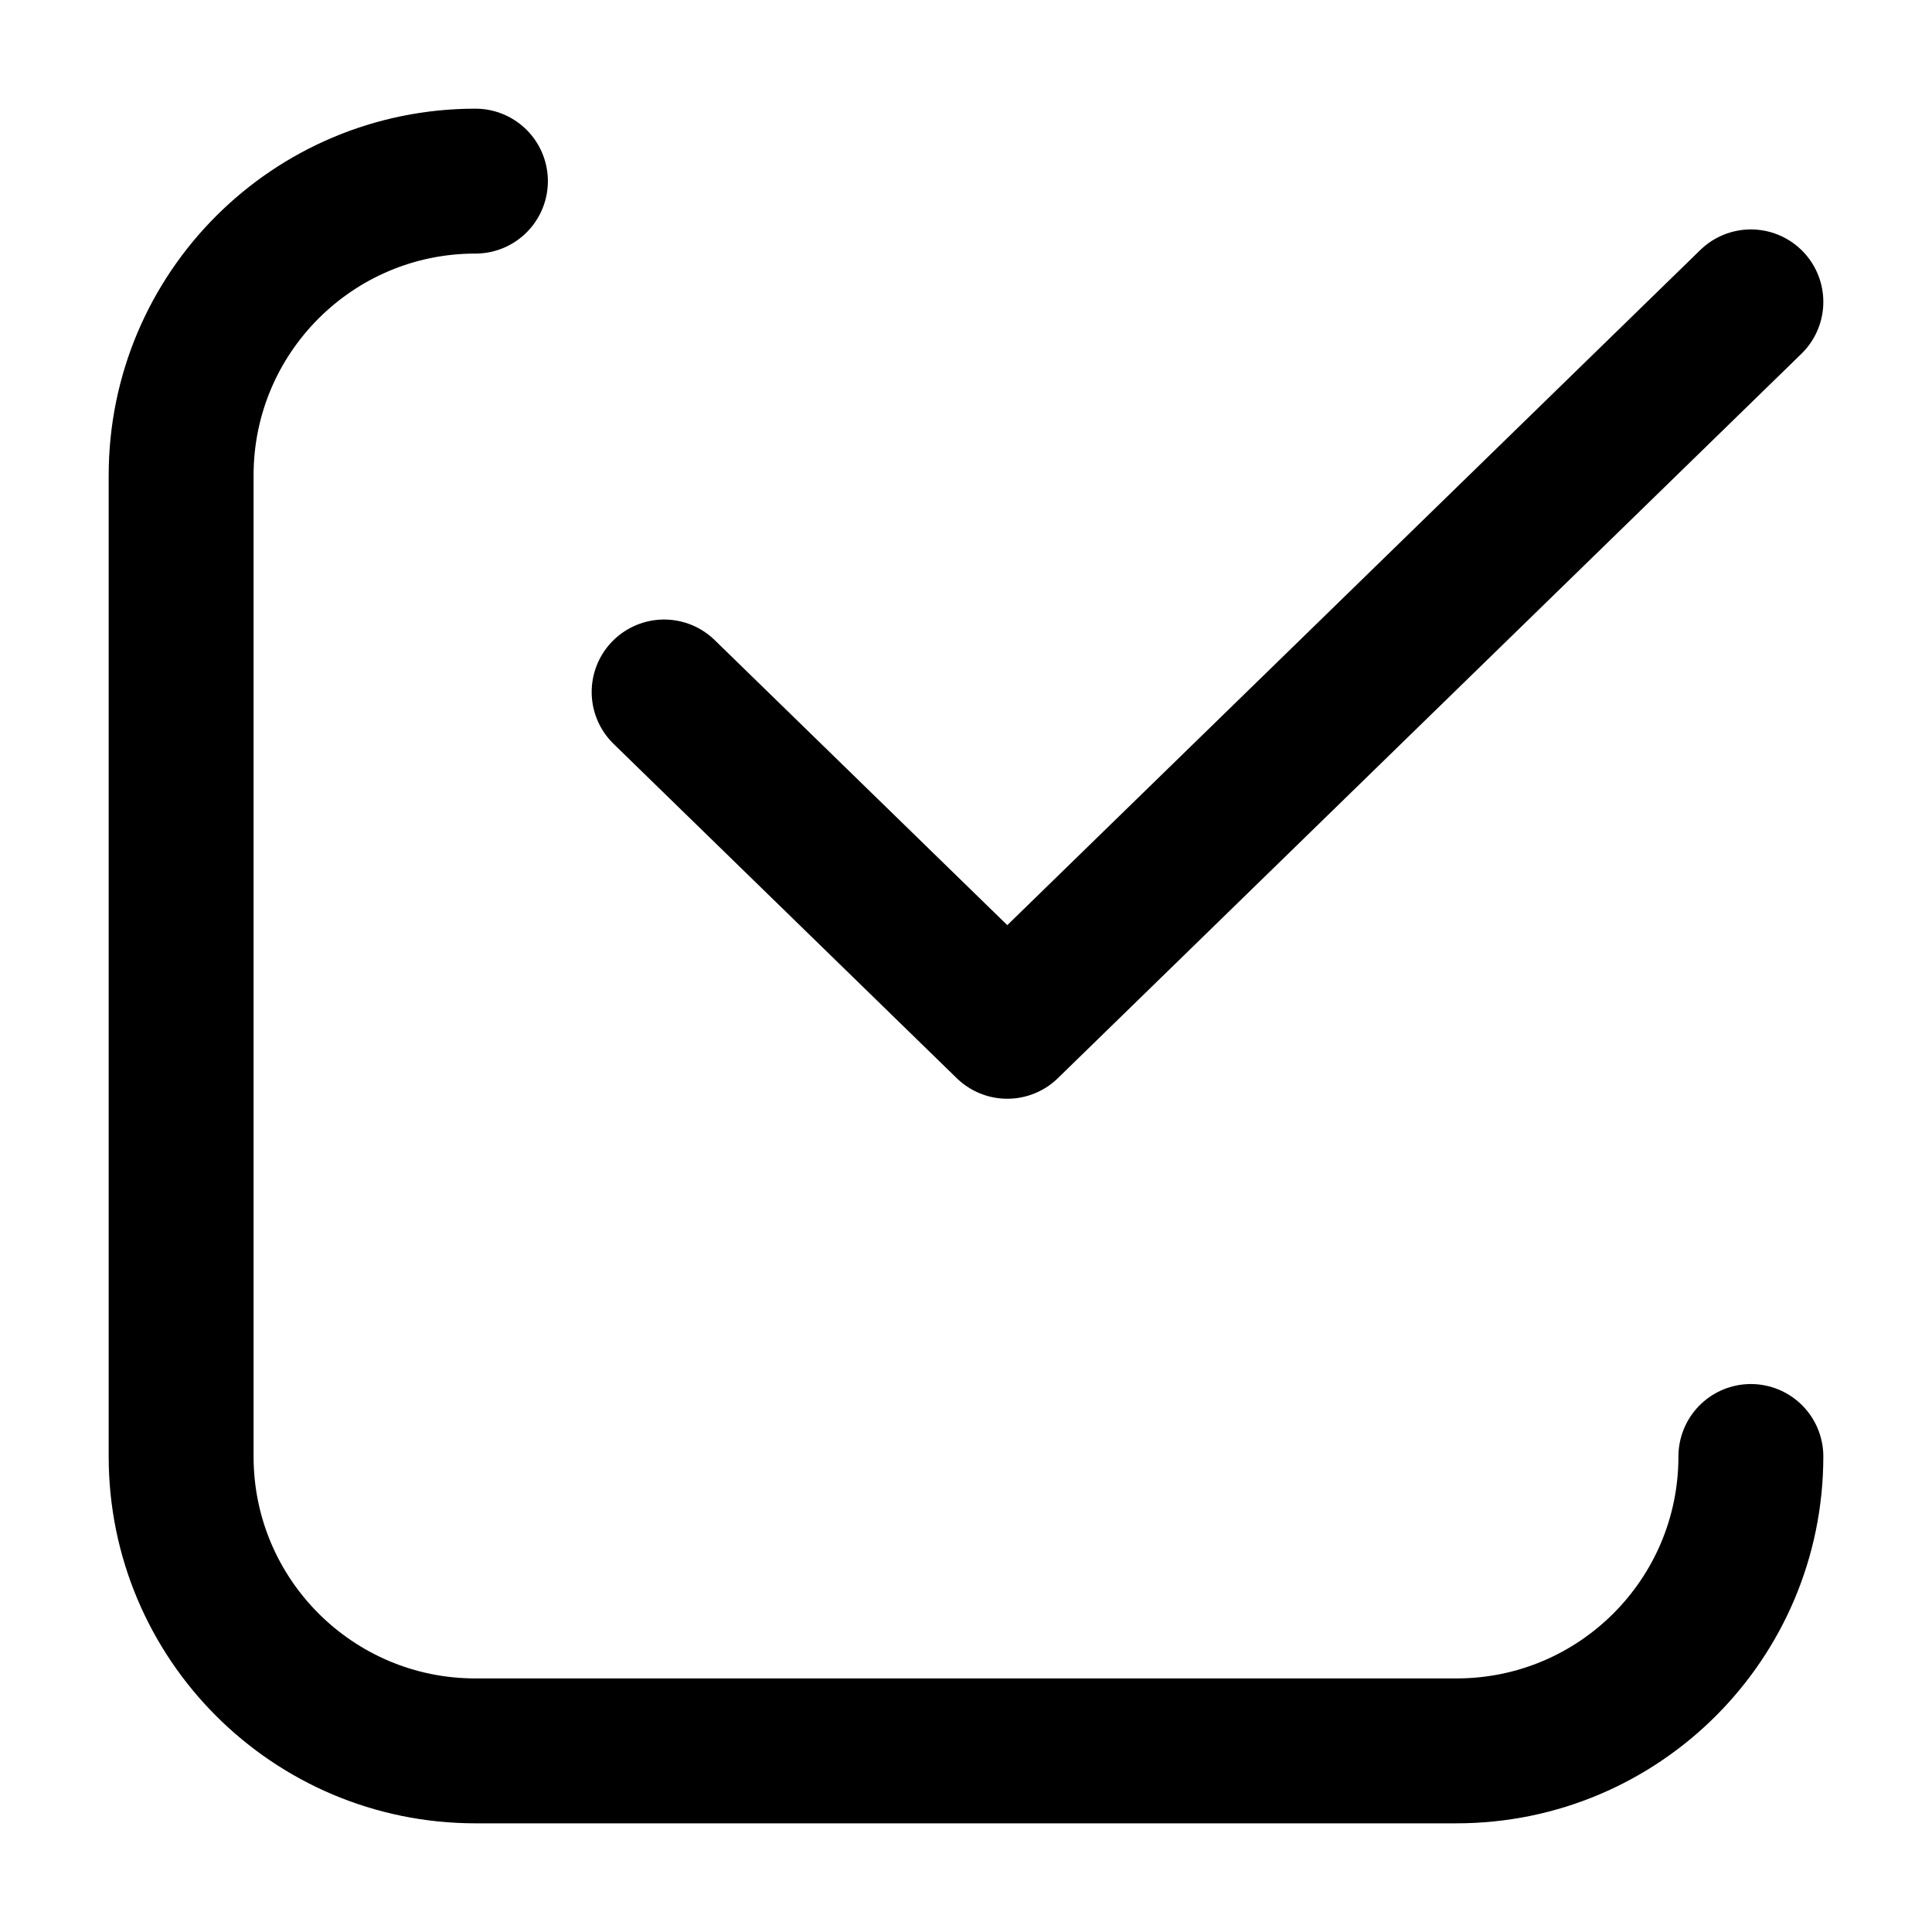 <svg width="24" height="24" viewBox="0 0 24 24" fill="none" xmlns="http://www.w3.org/2000/svg">
<path d="M21.75 18.093C21.75 20.113 20.113 21.75 18.093 21.75L5.906 21.75C3.886 21.75 2.25 20.113 2.25 18.093L2.25 5.906C2.25 3.886 3.886 2.25 5.906 2.25M8.25 8.596L12.513 12.749L21.75 3.75" stroke="black" stroke-width="1.8" stroke-linecap="round" stroke-linejoin="round"/>
</svg>
